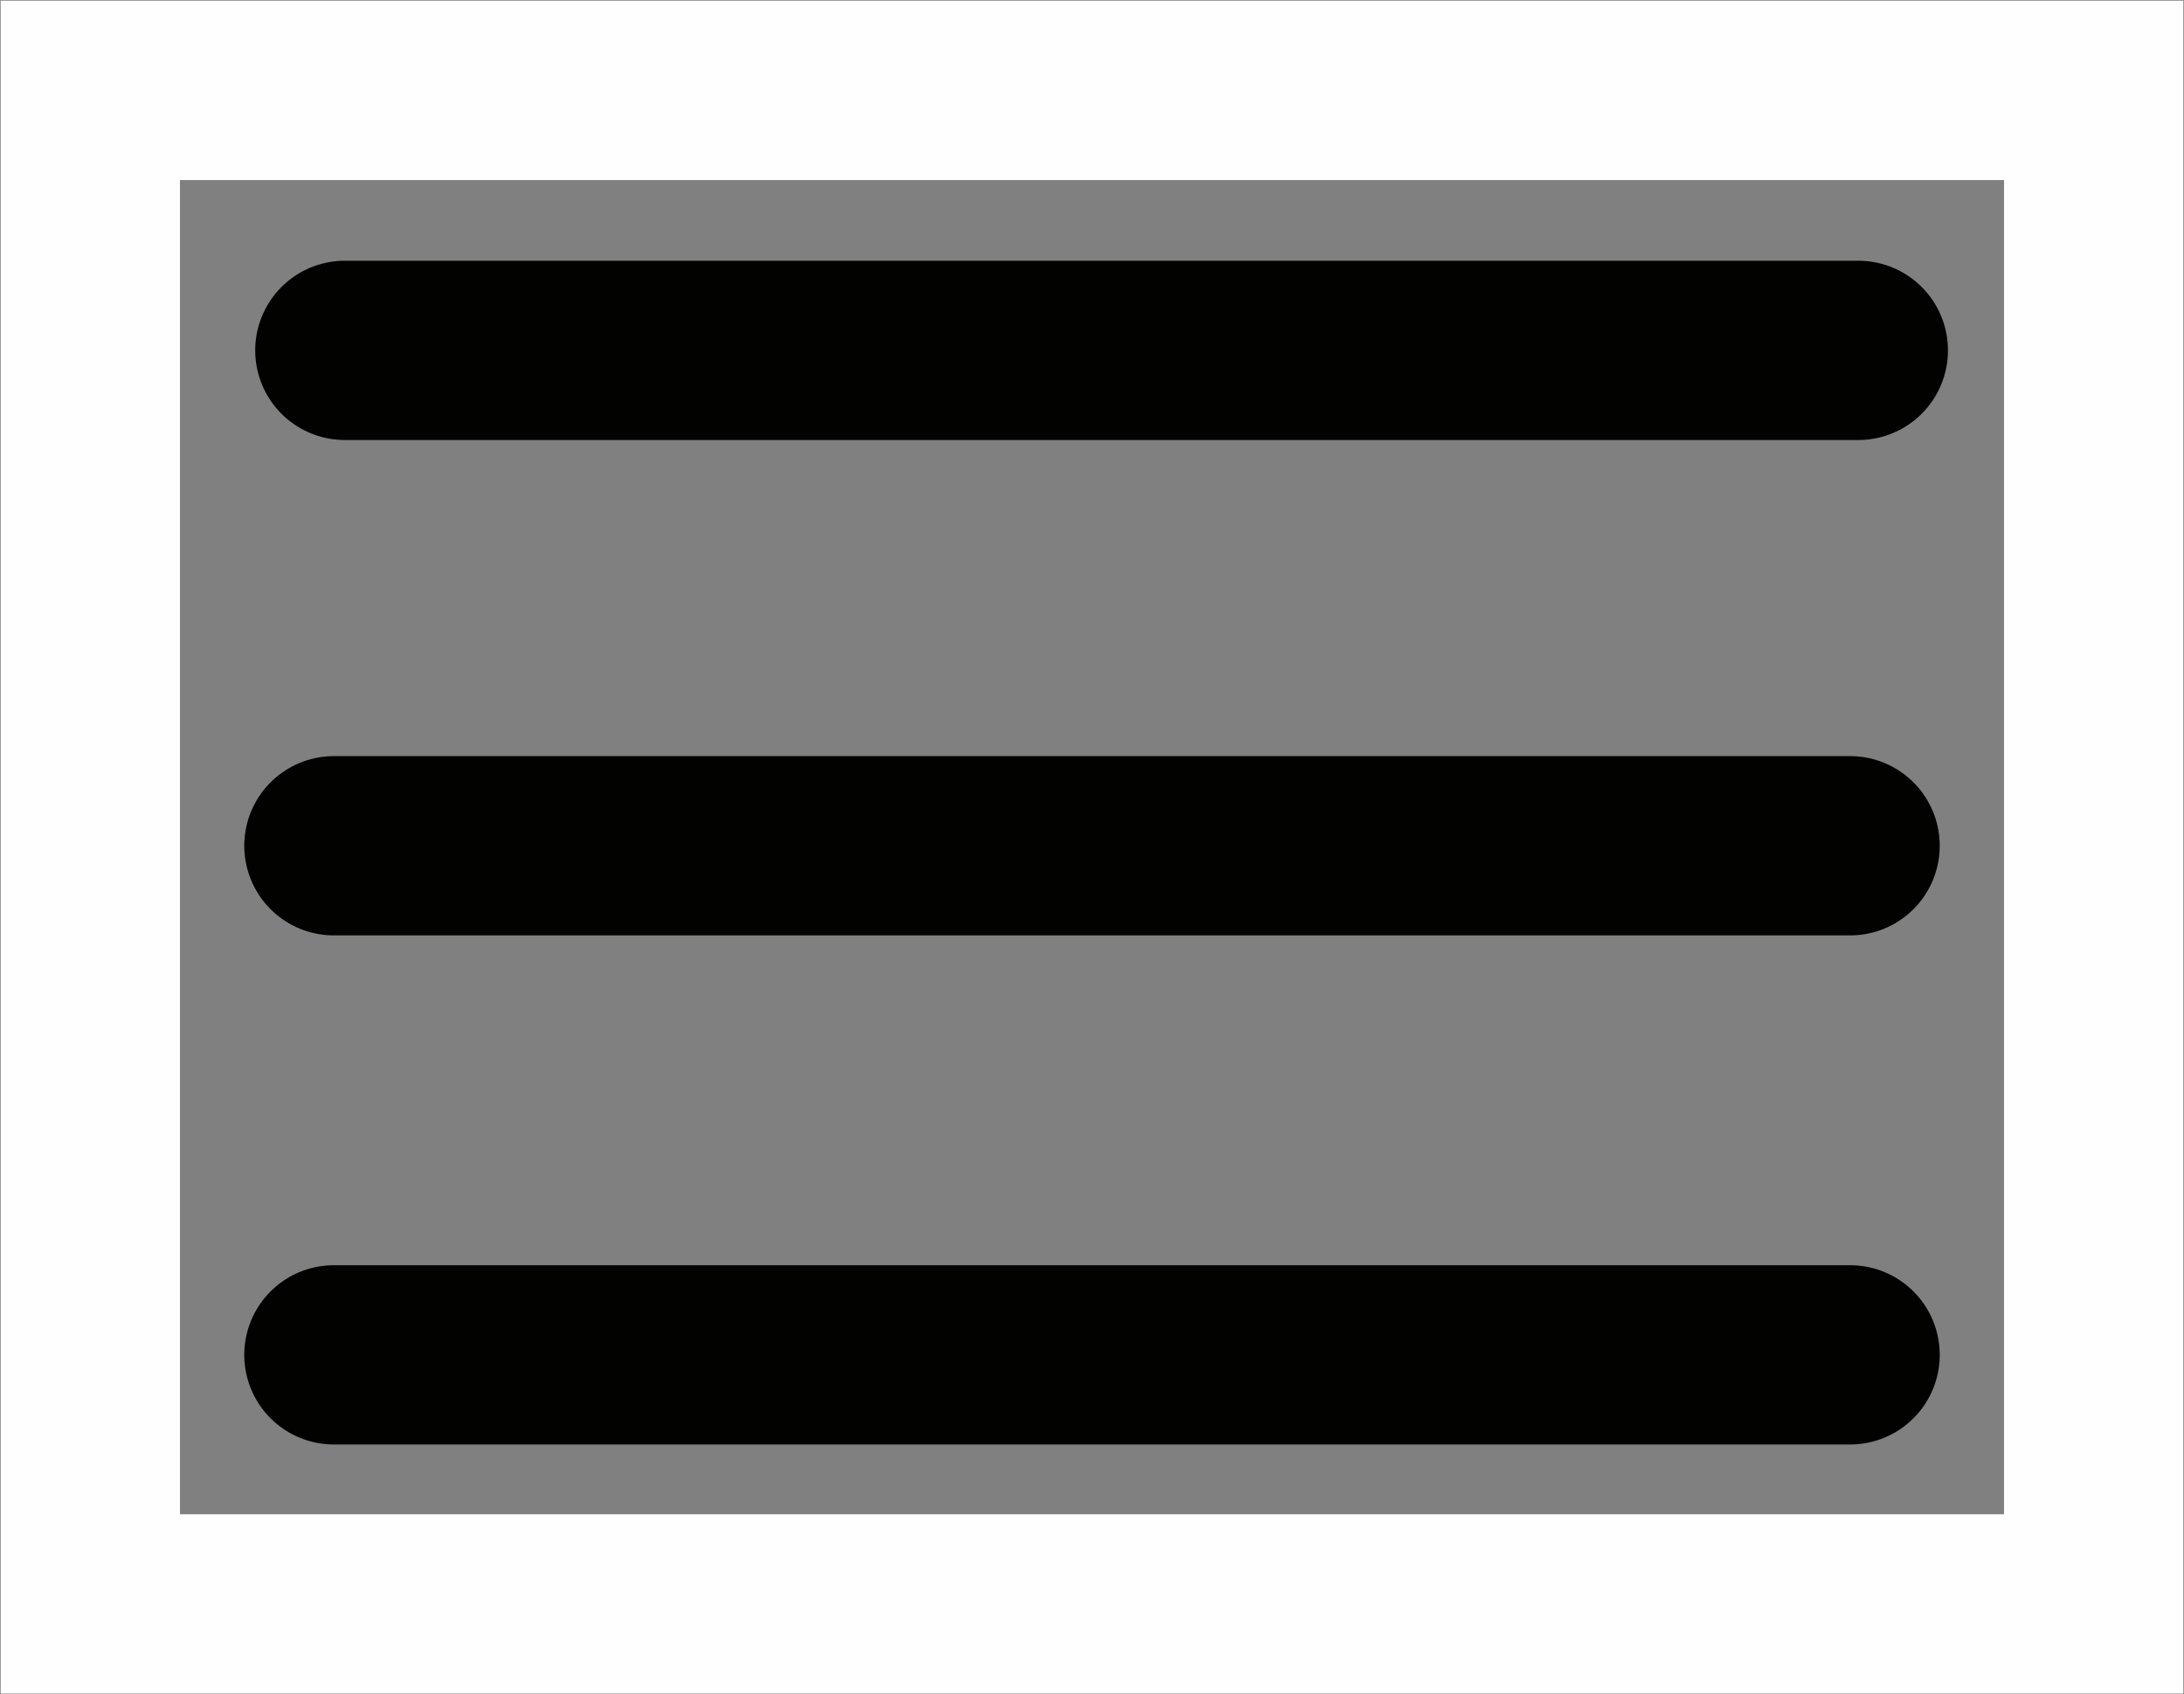 <?xml version="1.0" encoding="UTF-8"?>
<!DOCTYPE svg PUBLIC "-//W3C//DTD SVG 1.1//EN" "http://www.w3.org/Graphics/SVG/1.1/DTD/svg11.dtd">
<!-- Creator: CorelDRAW X7 -->
<svg xmlns="http://www.w3.org/2000/svg" xml:space="preserve" width="121.788mm" height="94.474mm" version="1.1" style="shape-rendering:geometricPrecision; text-rendering:geometricPrecision; image-rendering:optimizeQuality; fill-rule:evenodd; clip-rule:evenodd"
viewBox="0 0 798 619"
 xmlns:xlink="http://www.w3.org/1999/xlink">
 <rect x="0" y="0" width="798" height="619" fill="#808080" stroke="none"/>
 <defs>
  <style type="text/css">
   <![CDATA[
    .str0 {stroke:#FEFEFE;stroke-width:65.503;stroke-linecap:round}
    .str1 {stroke:#020201;stroke-width:65.503;stroke-linecap:round;stroke-linejoin:round}
    .fil0 {fill:none}
   ]]>
  </style>
 </defs>
 <g id="Layer_x0020_1">
  <g id="_1842734834272">
   <rect class="fil0 str0" x="33" y="33" width="732" height="553"/>
   <line class="fil0 str1" x1="126" y1="128" x2="679" y2= "128" />
   <line class="fil0 str1" x1="122" y1="309" x2="676" y2= "309" />
   <line class="fil0 str1" x1="122" y1="495" x2="676" y2= "495" />
  </g>
 </g>
</svg>
